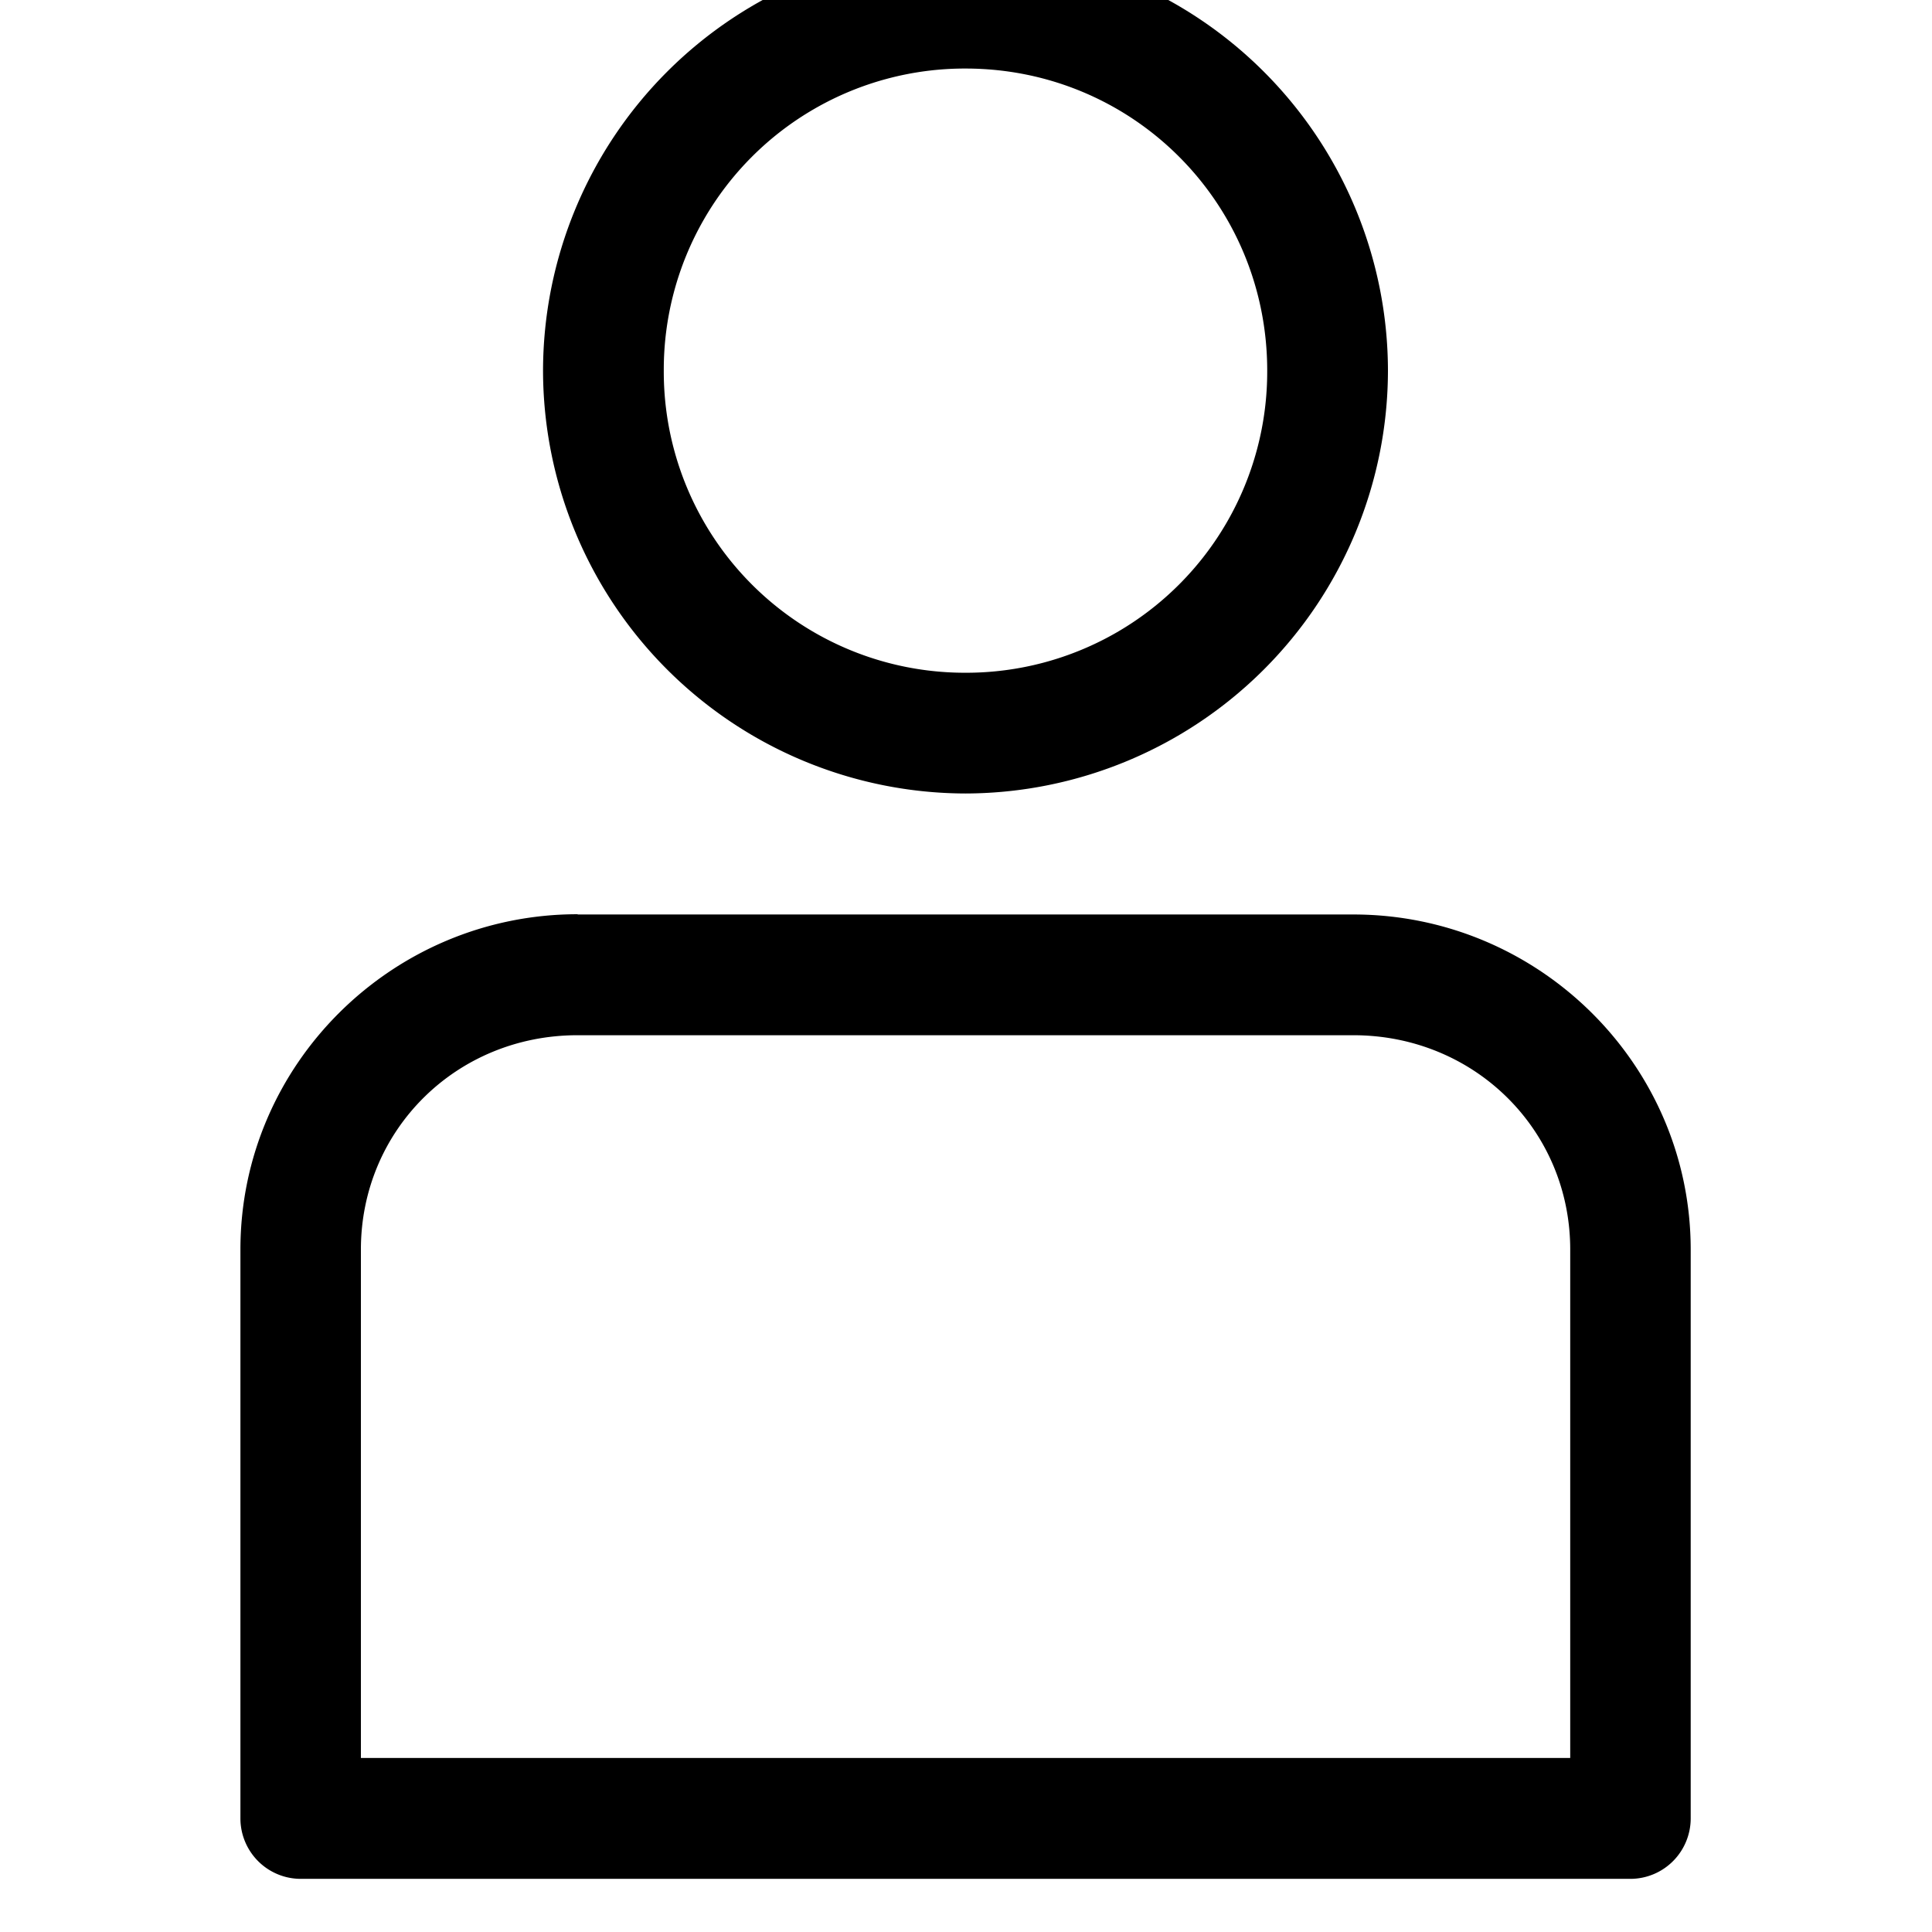 <svg xmlns="http://www.w3.org/2000/svg" width="16" height="16" id="user">
  <path d="M8.467 1037.328a3.291 3.291 0 0 0-3.282 3.286 3.29 3.29 0 0 0 3.282 3.285 3.29 3.29 0 0 0 3.282-3.285 3.291 3.291 0 0 0-3.282-3.286zm0 .939c1.3 0 2.344 1.045 2.344 2.347a2.339 2.339 0 0 1-2.344 2.347 2.339 2.339 0 0 1-2.344-2.347 2.339 2.339 0 0 1 2.344-2.347zm-3.013 6.57c-1.441 0-2.62 1.168-2.62 2.605v4.42a.469.47 0 0 0 .468.469h10.332a.469.47 0 0 0 .467-.47V1047.443c0-1.437-1.18-2.604-2.621-2.604H5.454zm0 .94h6.026c.943 0 1.685.738 1.685 1.665V1051.392H3.77v-3.95c0-.927.74-1.665 1.683-1.665z" color="#000" font-family="sans-serif" font-weight="400" overflow="visible" style="line-height:normal;text-indent:0;text-align:start;text-decoration-line:none;text-decoration-style:solid;text-decoration-color:#000;text-transform:none;block-progression:tb;isolation:auto;mix-blend-mode:normal" transform="translate(-1.03 -1106.225)scale(1.066)"></path>
</svg>
